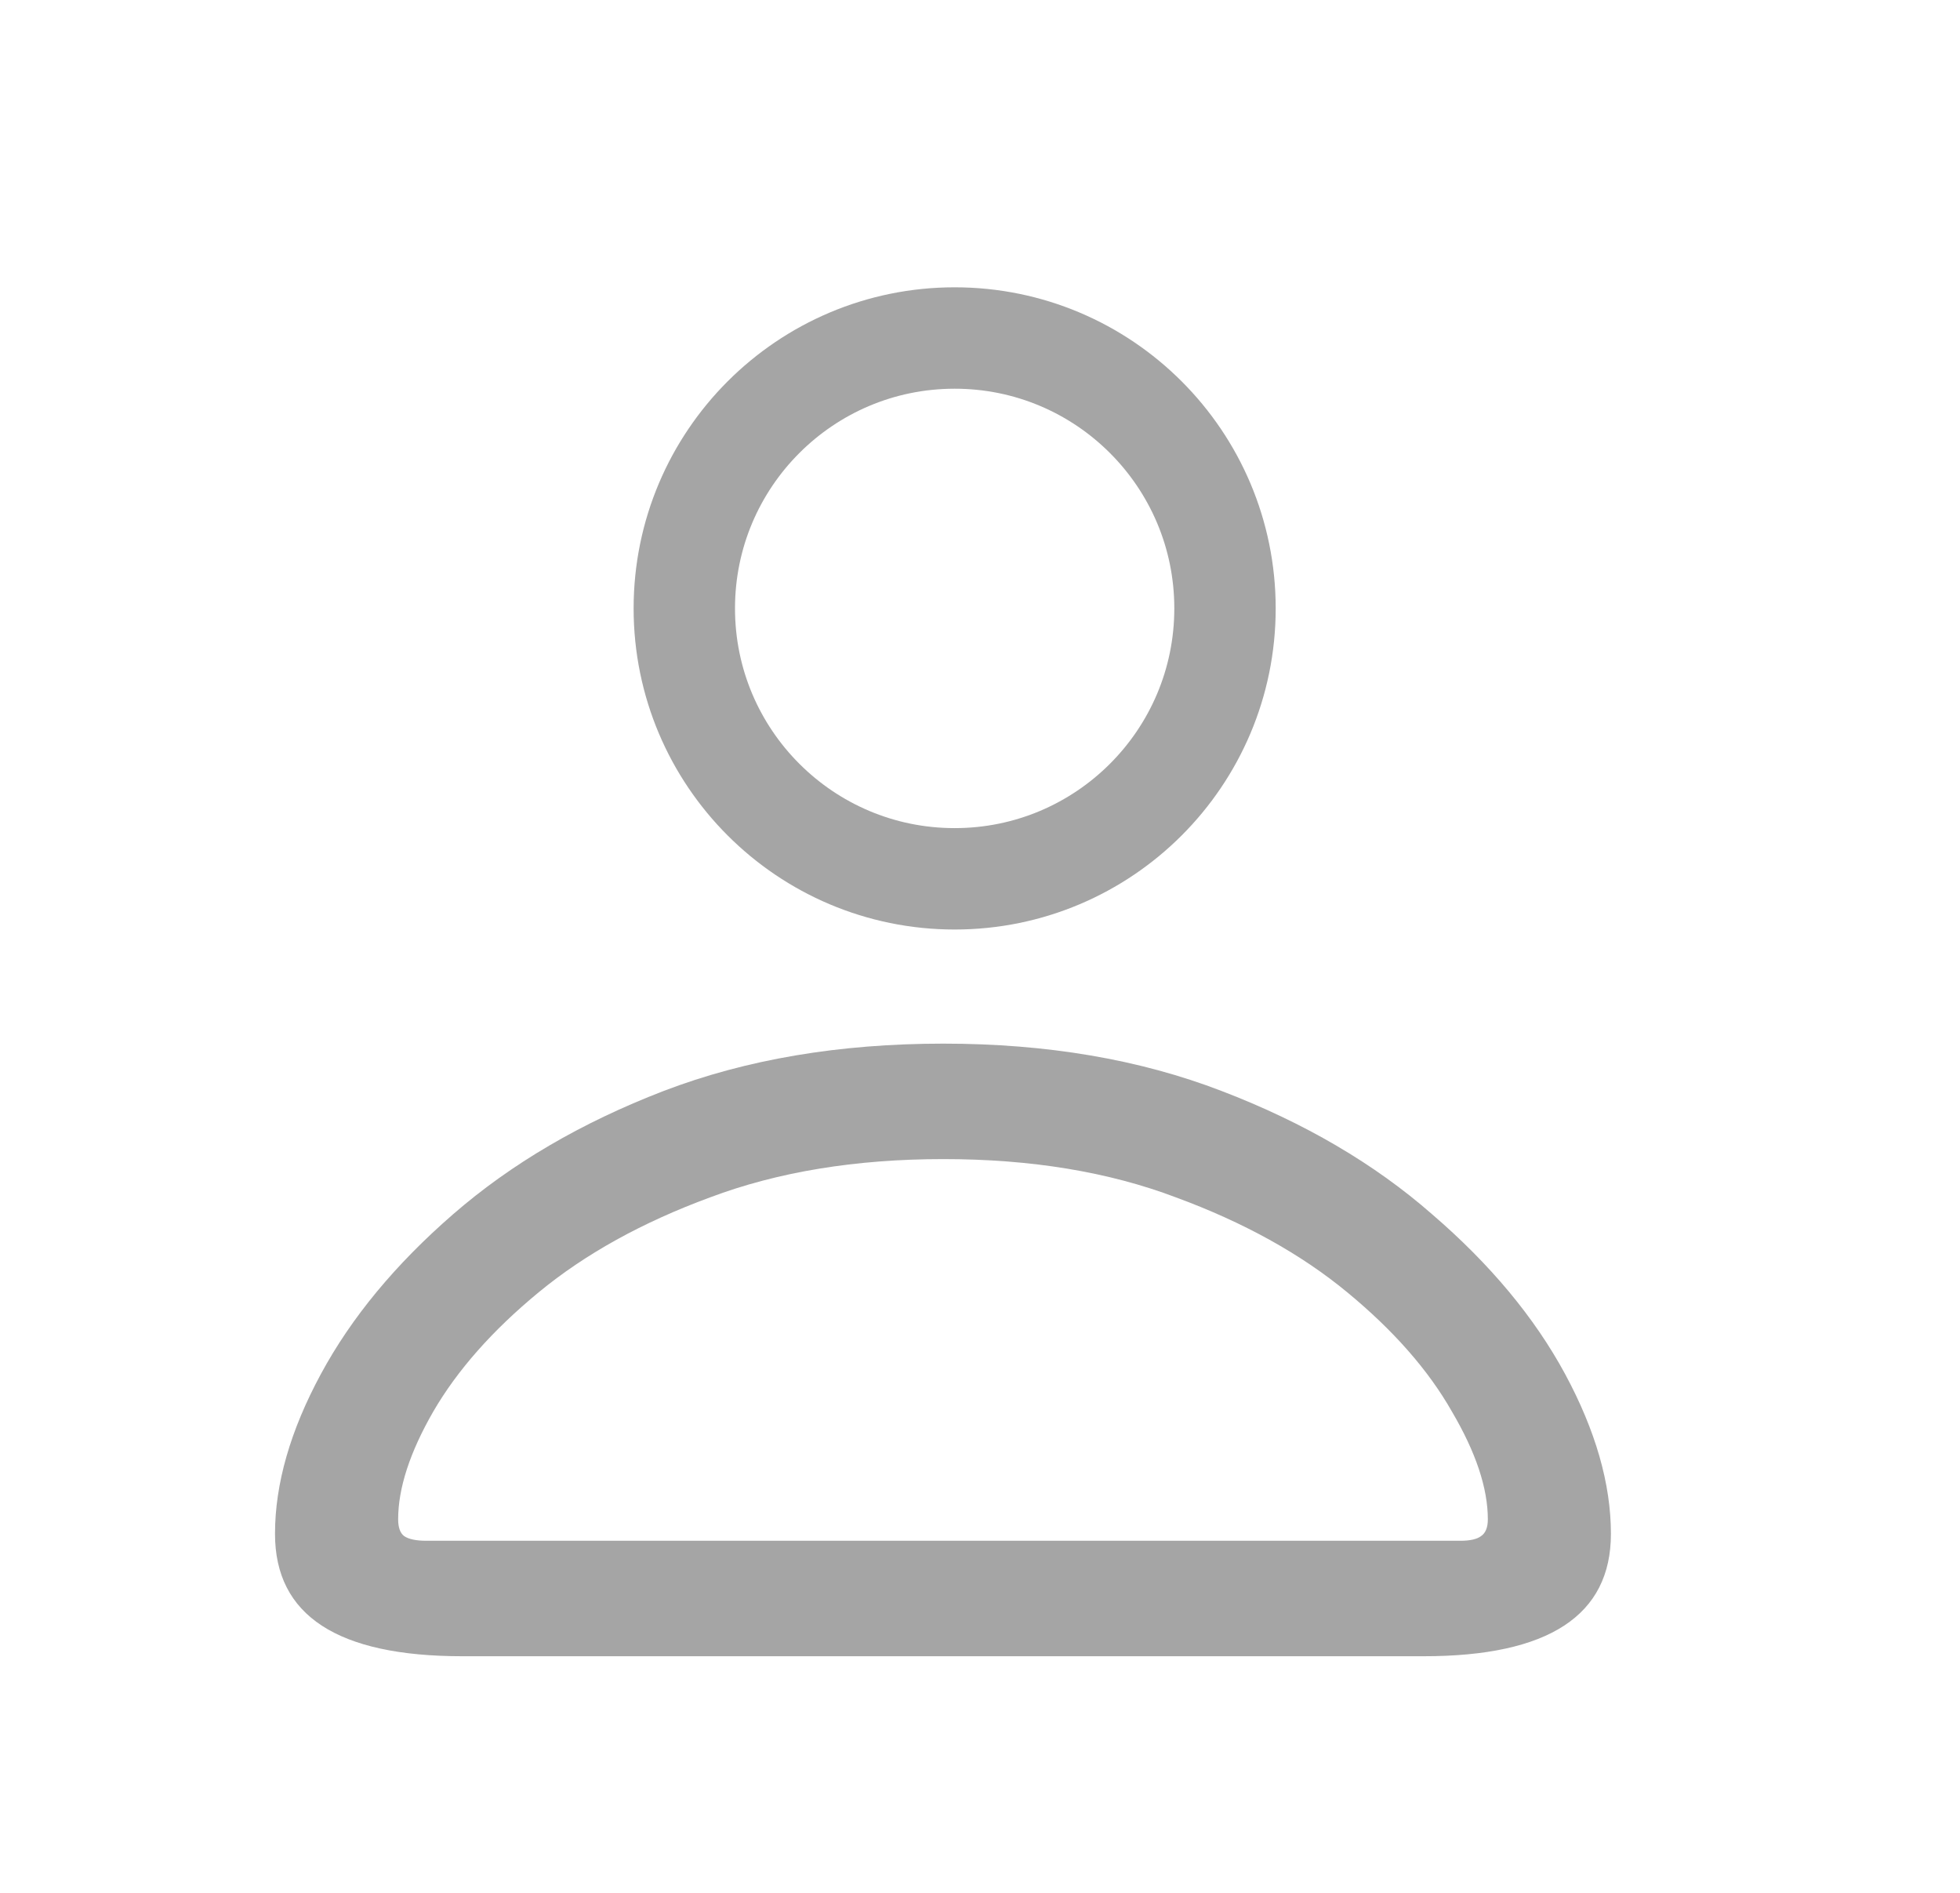 <svg width="29" height="28" viewBox="0 0 29 28" fill="none" xmlns="http://www.w3.org/2000/svg">
<path d="M6.841 24.5C4.993 24.5 4.069 23.897 4.069 22.69C4.069 21.951 4.295 21.163 4.748 20.325C5.2 19.488 5.853 18.7 6.705 17.961C7.565 17.214 8.602 16.607 9.817 16.139C11.039 15.671 12.419 15.438 13.958 15.438C15.489 15.438 16.862 15.671 18.076 16.139C19.298 16.607 20.335 17.214 21.188 17.961C22.048 18.7 22.704 19.488 23.157 20.325C23.609 21.163 23.835 21.951 23.835 22.69C23.835 23.897 22.912 24.5 21.064 24.5H6.841ZM6.309 22.792H21.607C21.75 22.792 21.852 22.769 21.912 22.724C21.98 22.679 22.014 22.596 22.014 22.475C22.014 22.015 21.837 21.483 21.482 20.88C21.135 20.269 20.618 19.68 19.932 19.115C19.246 18.549 18.401 18.081 17.398 17.712C16.402 17.335 15.255 17.146 13.958 17.146C12.66 17.146 11.51 17.335 10.507 17.712C9.504 18.081 8.659 18.549 7.972 19.115C7.286 19.68 6.766 20.269 6.411 20.88C6.064 21.483 5.891 22.015 5.891 22.475C5.891 22.596 5.921 22.679 5.981 22.724C6.049 22.769 6.158 22.792 6.309 22.792Z" fill="#A5A5A5"/>
<circle cx="14.125" cy="9" r="4" stroke="#A5A5A5" stroke-width="1.5"/>
</svg>
